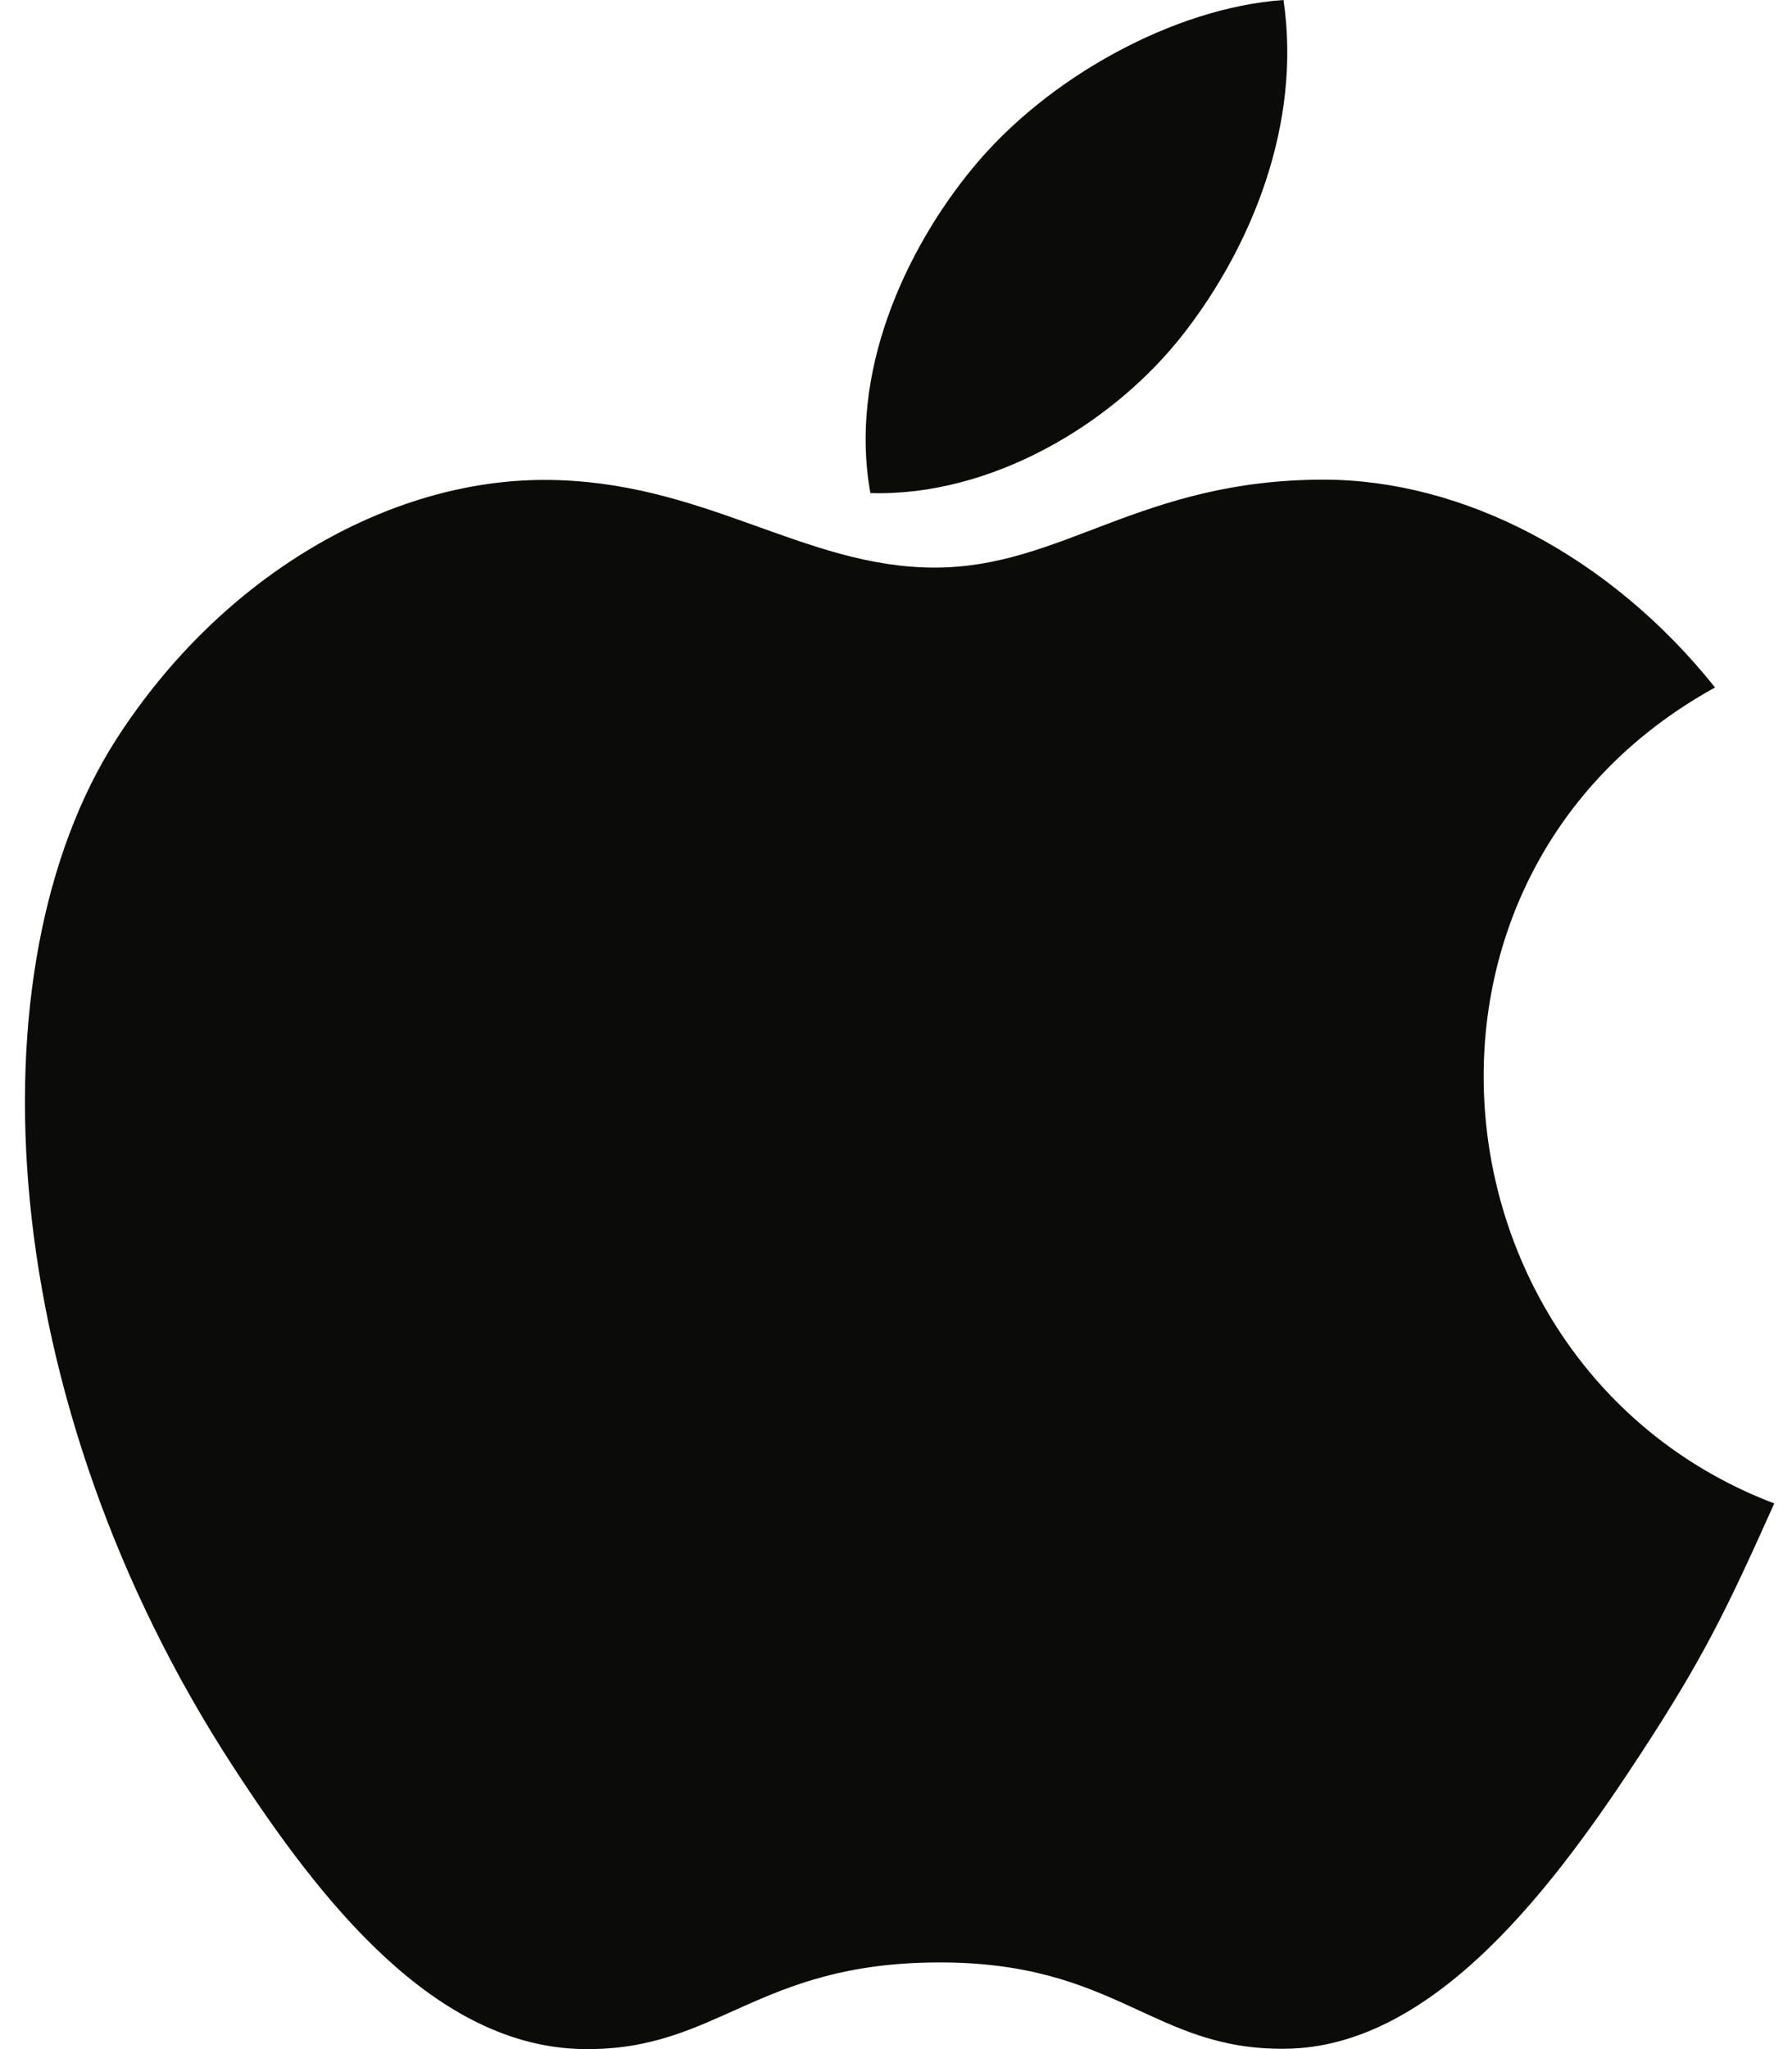 <svg width="21" height="24" viewBox="0 0 21 24" fill="none" xmlns="http://www.w3.org/2000/svg">
<path fill-rule="evenodd" clip-rule="evenodd" d="M13.88 3.896C14.662 2.886 15.256 1.458 15.041 0C13.762 0.089 12.267 0.907 11.394 1.974C10.599 2.941 9.945 4.379 10.2 5.775C11.599 5.818 13.042 4.98 13.88 3.896ZM20.792 17.609C20.233 18.856 19.963 19.413 19.242 20.518C18.236 22.061 16.818 23.982 15.059 23.996C13.498 24.012 13.095 22.973 10.976 22.985C8.856 22.997 8.415 24.015 6.851 24C5.093 23.984 3.749 22.251 2.743 20.709C-0.071 16.399 -0.366 11.34 1.369 8.649C2.603 6.738 4.55 5.621 6.379 5.621C8.241 5.621 9.412 6.648 10.954 6.648C12.449 6.648 13.359 5.618 15.512 5.618C17.142 5.618 18.869 6.511 20.098 8.052C16.069 10.273 16.721 16.061 20.792 17.609Z" fill="#0B0B0A"/>
</svg>
